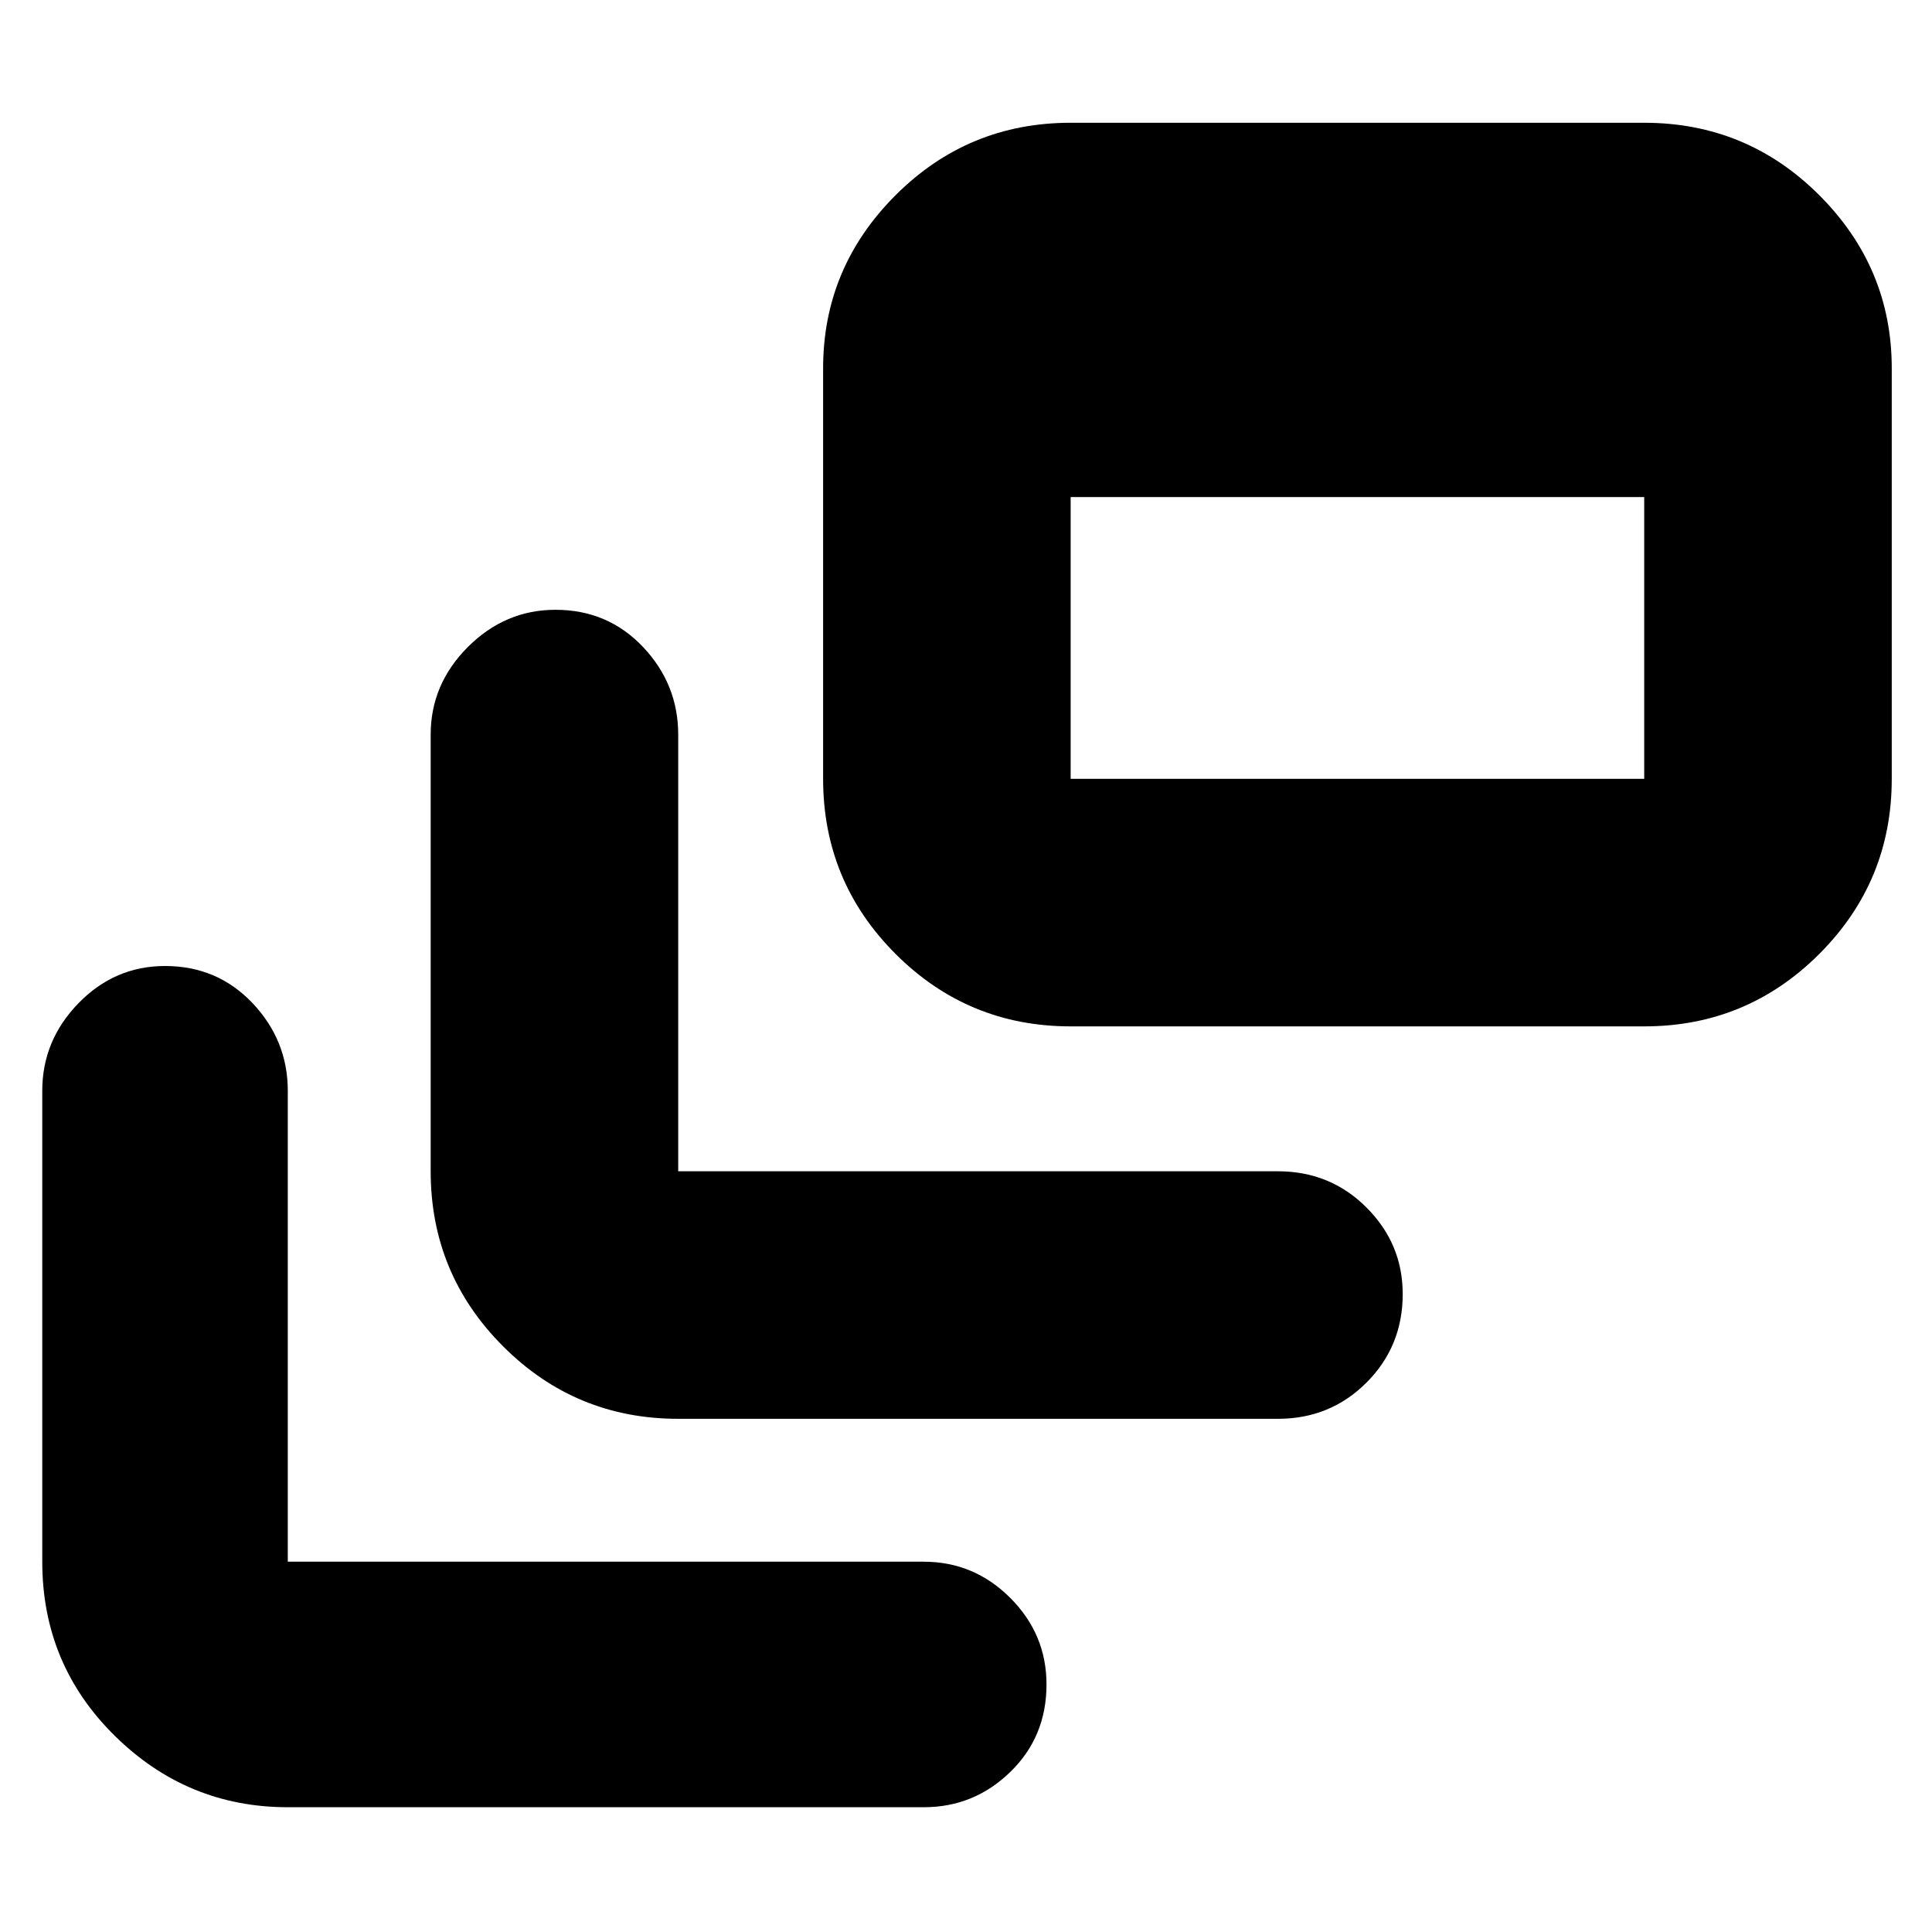 <svg xmlns="http://www.w3.org/2000/svg" height="24" width="24"><path d="M8.425 17.625q-1.275 0-2.175-.9-.9-.9-.9-2.175V9.125q0-.625.462-1.088.463-.462 1.088-.462.65 0 1.088.462.437.463.437 1.088v5.425h7.45q.65 0 1.1.45.45.45.45 1.075 0 .65-.45 1.1-.45.45-1.1.45ZM13.3 12.75q-1.275 0-2.175-.9-.9-.9-.9-2.175v-5.1q0-1.25.9-2.15.9-.9 2.175-.9h7.125q1.275 0 2.175.9.9.9.9 2.15v5.1q0 1.275-.9 2.175-.9.9-2.175.9Zm0-3.075h7.125v-3.5H13.3v3.5ZM3.575 22.45q-1.25 0-2.15-.888-.9-.887-.9-2.162v-5.85q0-.625.45-1.088Q1.425 12 2.05 12q.65 0 1.088.462.437.463.437 1.088v5.85h7.9q.625 0 1.075.45.45.45.45 1.075 0 .65-.45 1.087-.45.438-1.075.438Z"/></svg>